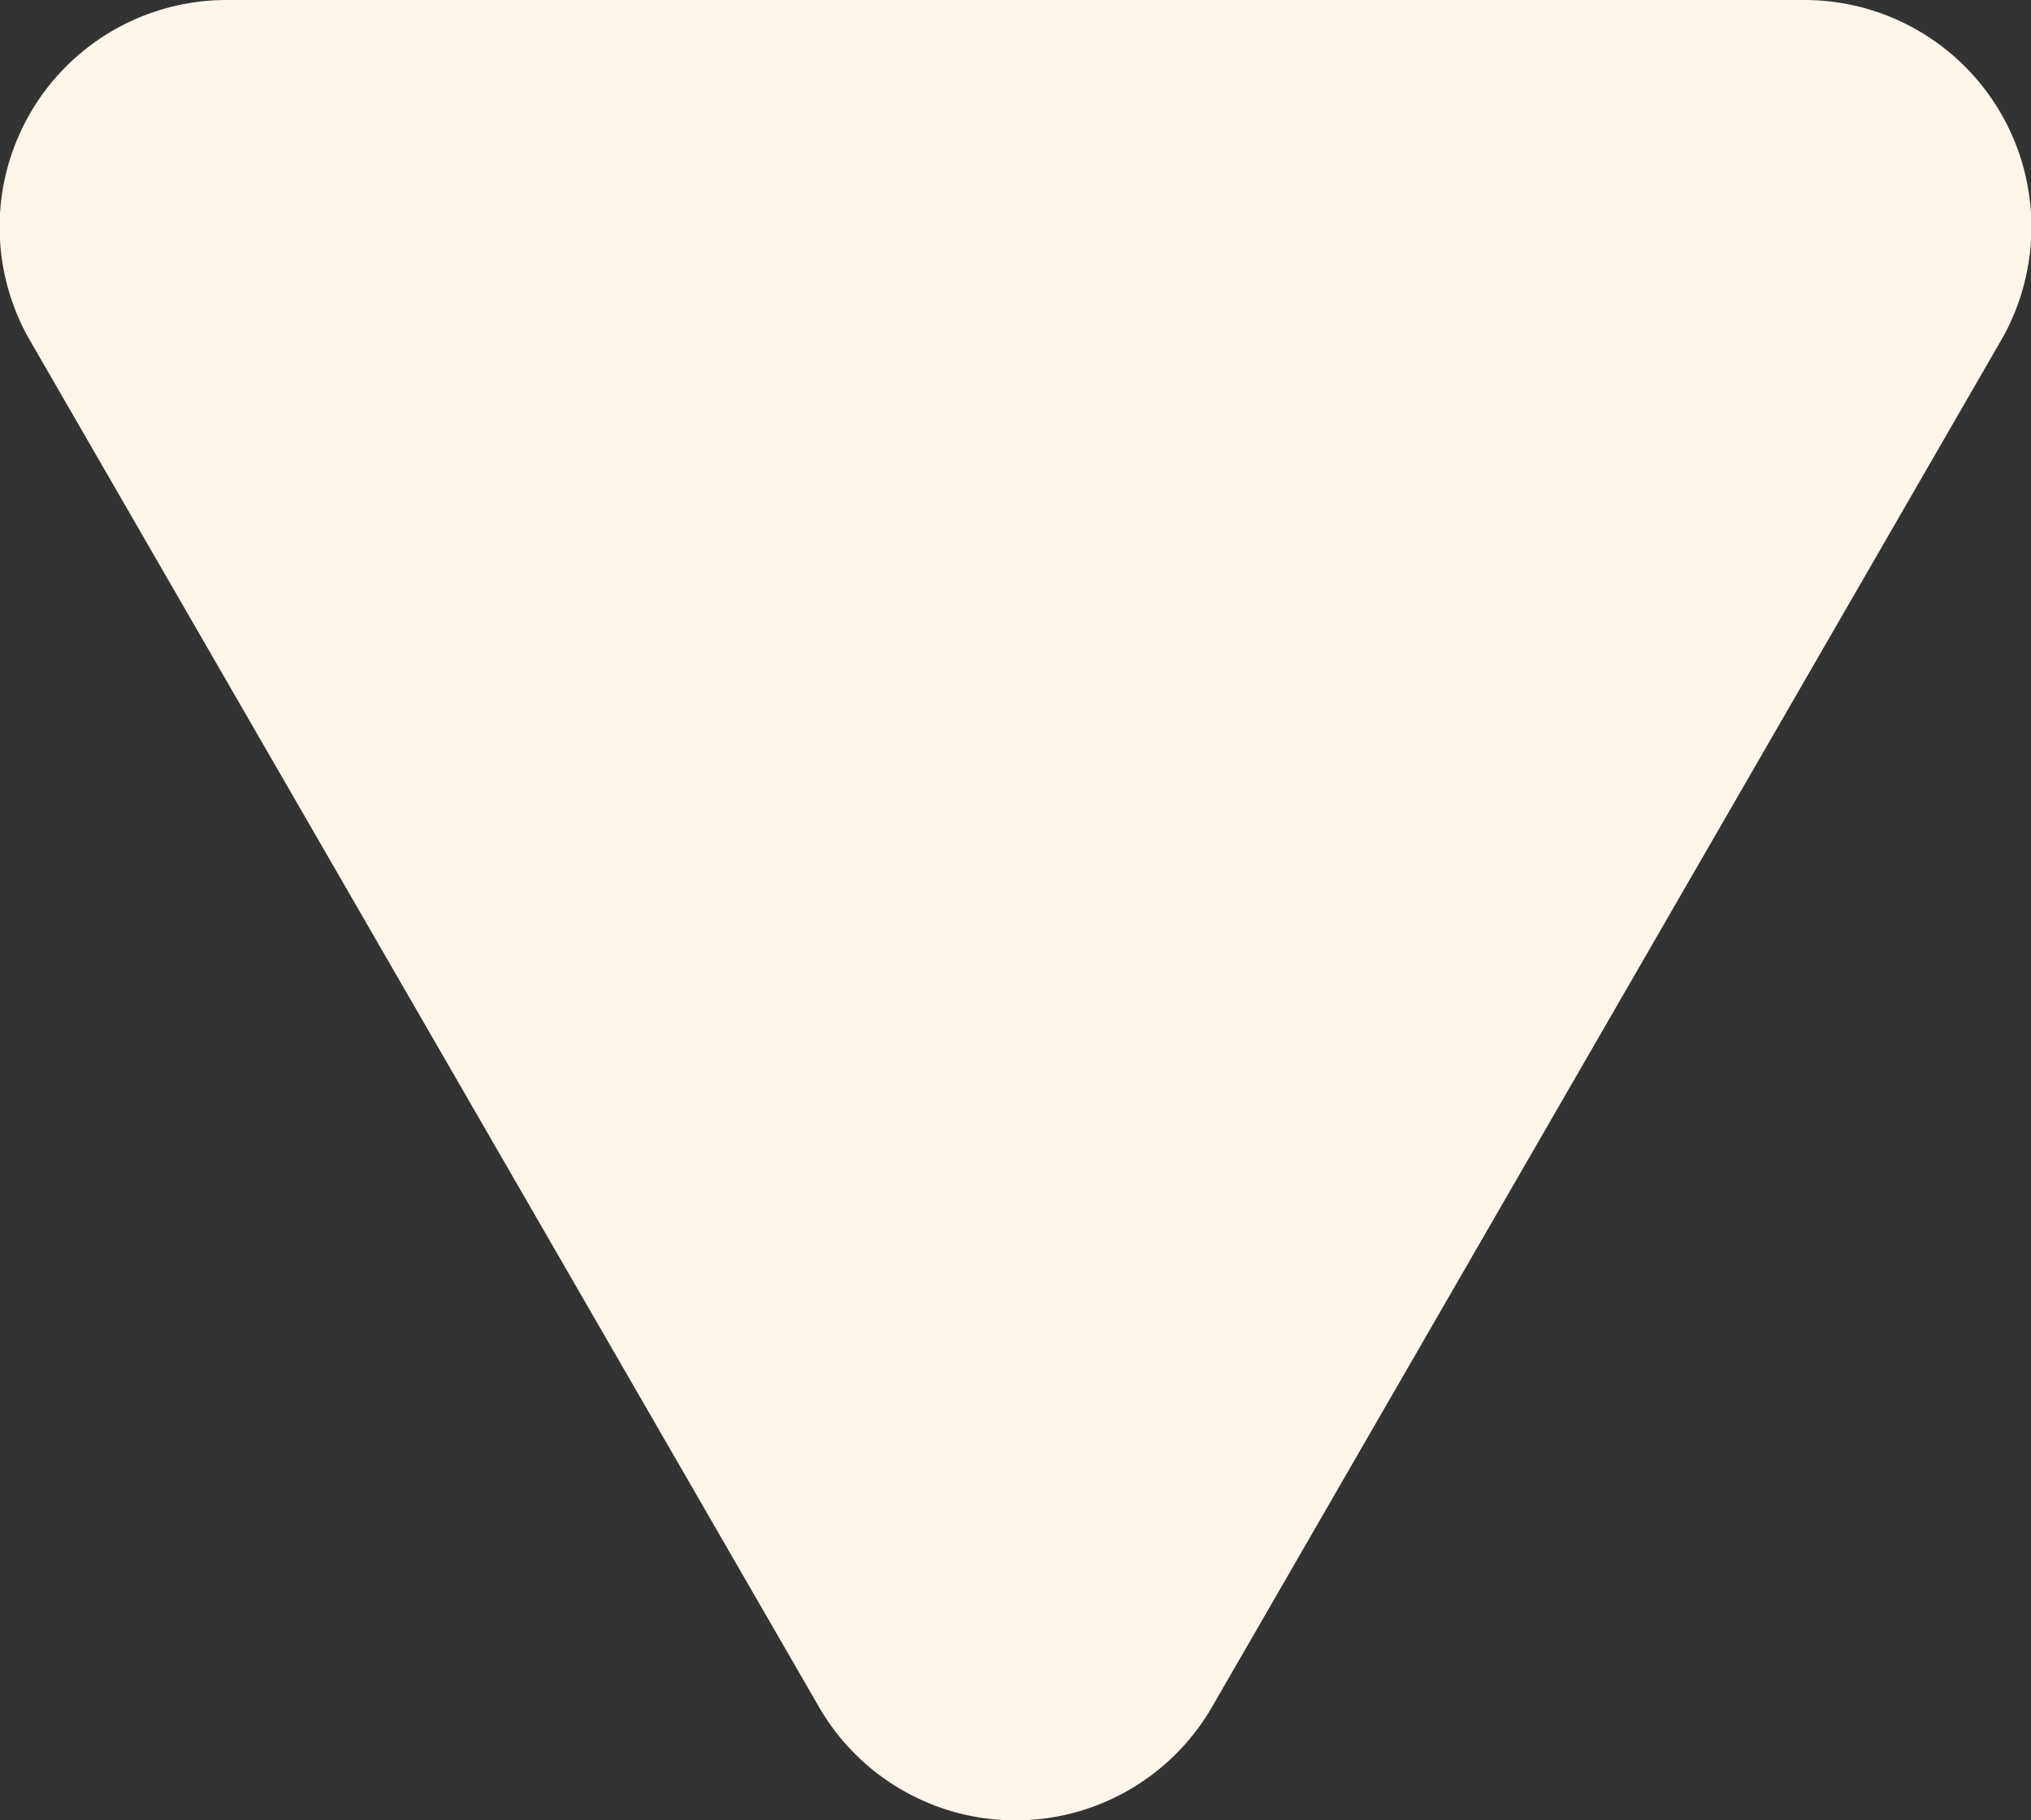 <svg xmlns="http://www.w3.org/2000/svg" viewBox="0 0 28.9 25.9"><rect x="0" y="0" width="28.9" height="25.9" fill="#333333" stroke="none"/><defs><style>.cls-1{fill:#fff5e9;}</style></defs><title>filter-arrow</title><g id="Layer_2" data-name="Layer 2"><g id="Desktop"><g id="Main"><path class="cls-1" d="M17.25,24.28a3.23,3.23,0,0,1-5.6,0L.43,4.85A3.23,3.23,0,0,1,3.23,0H25.67a3.23,3.23,0,0,1,2.8,4.85Z"/></g></g></g></svg>